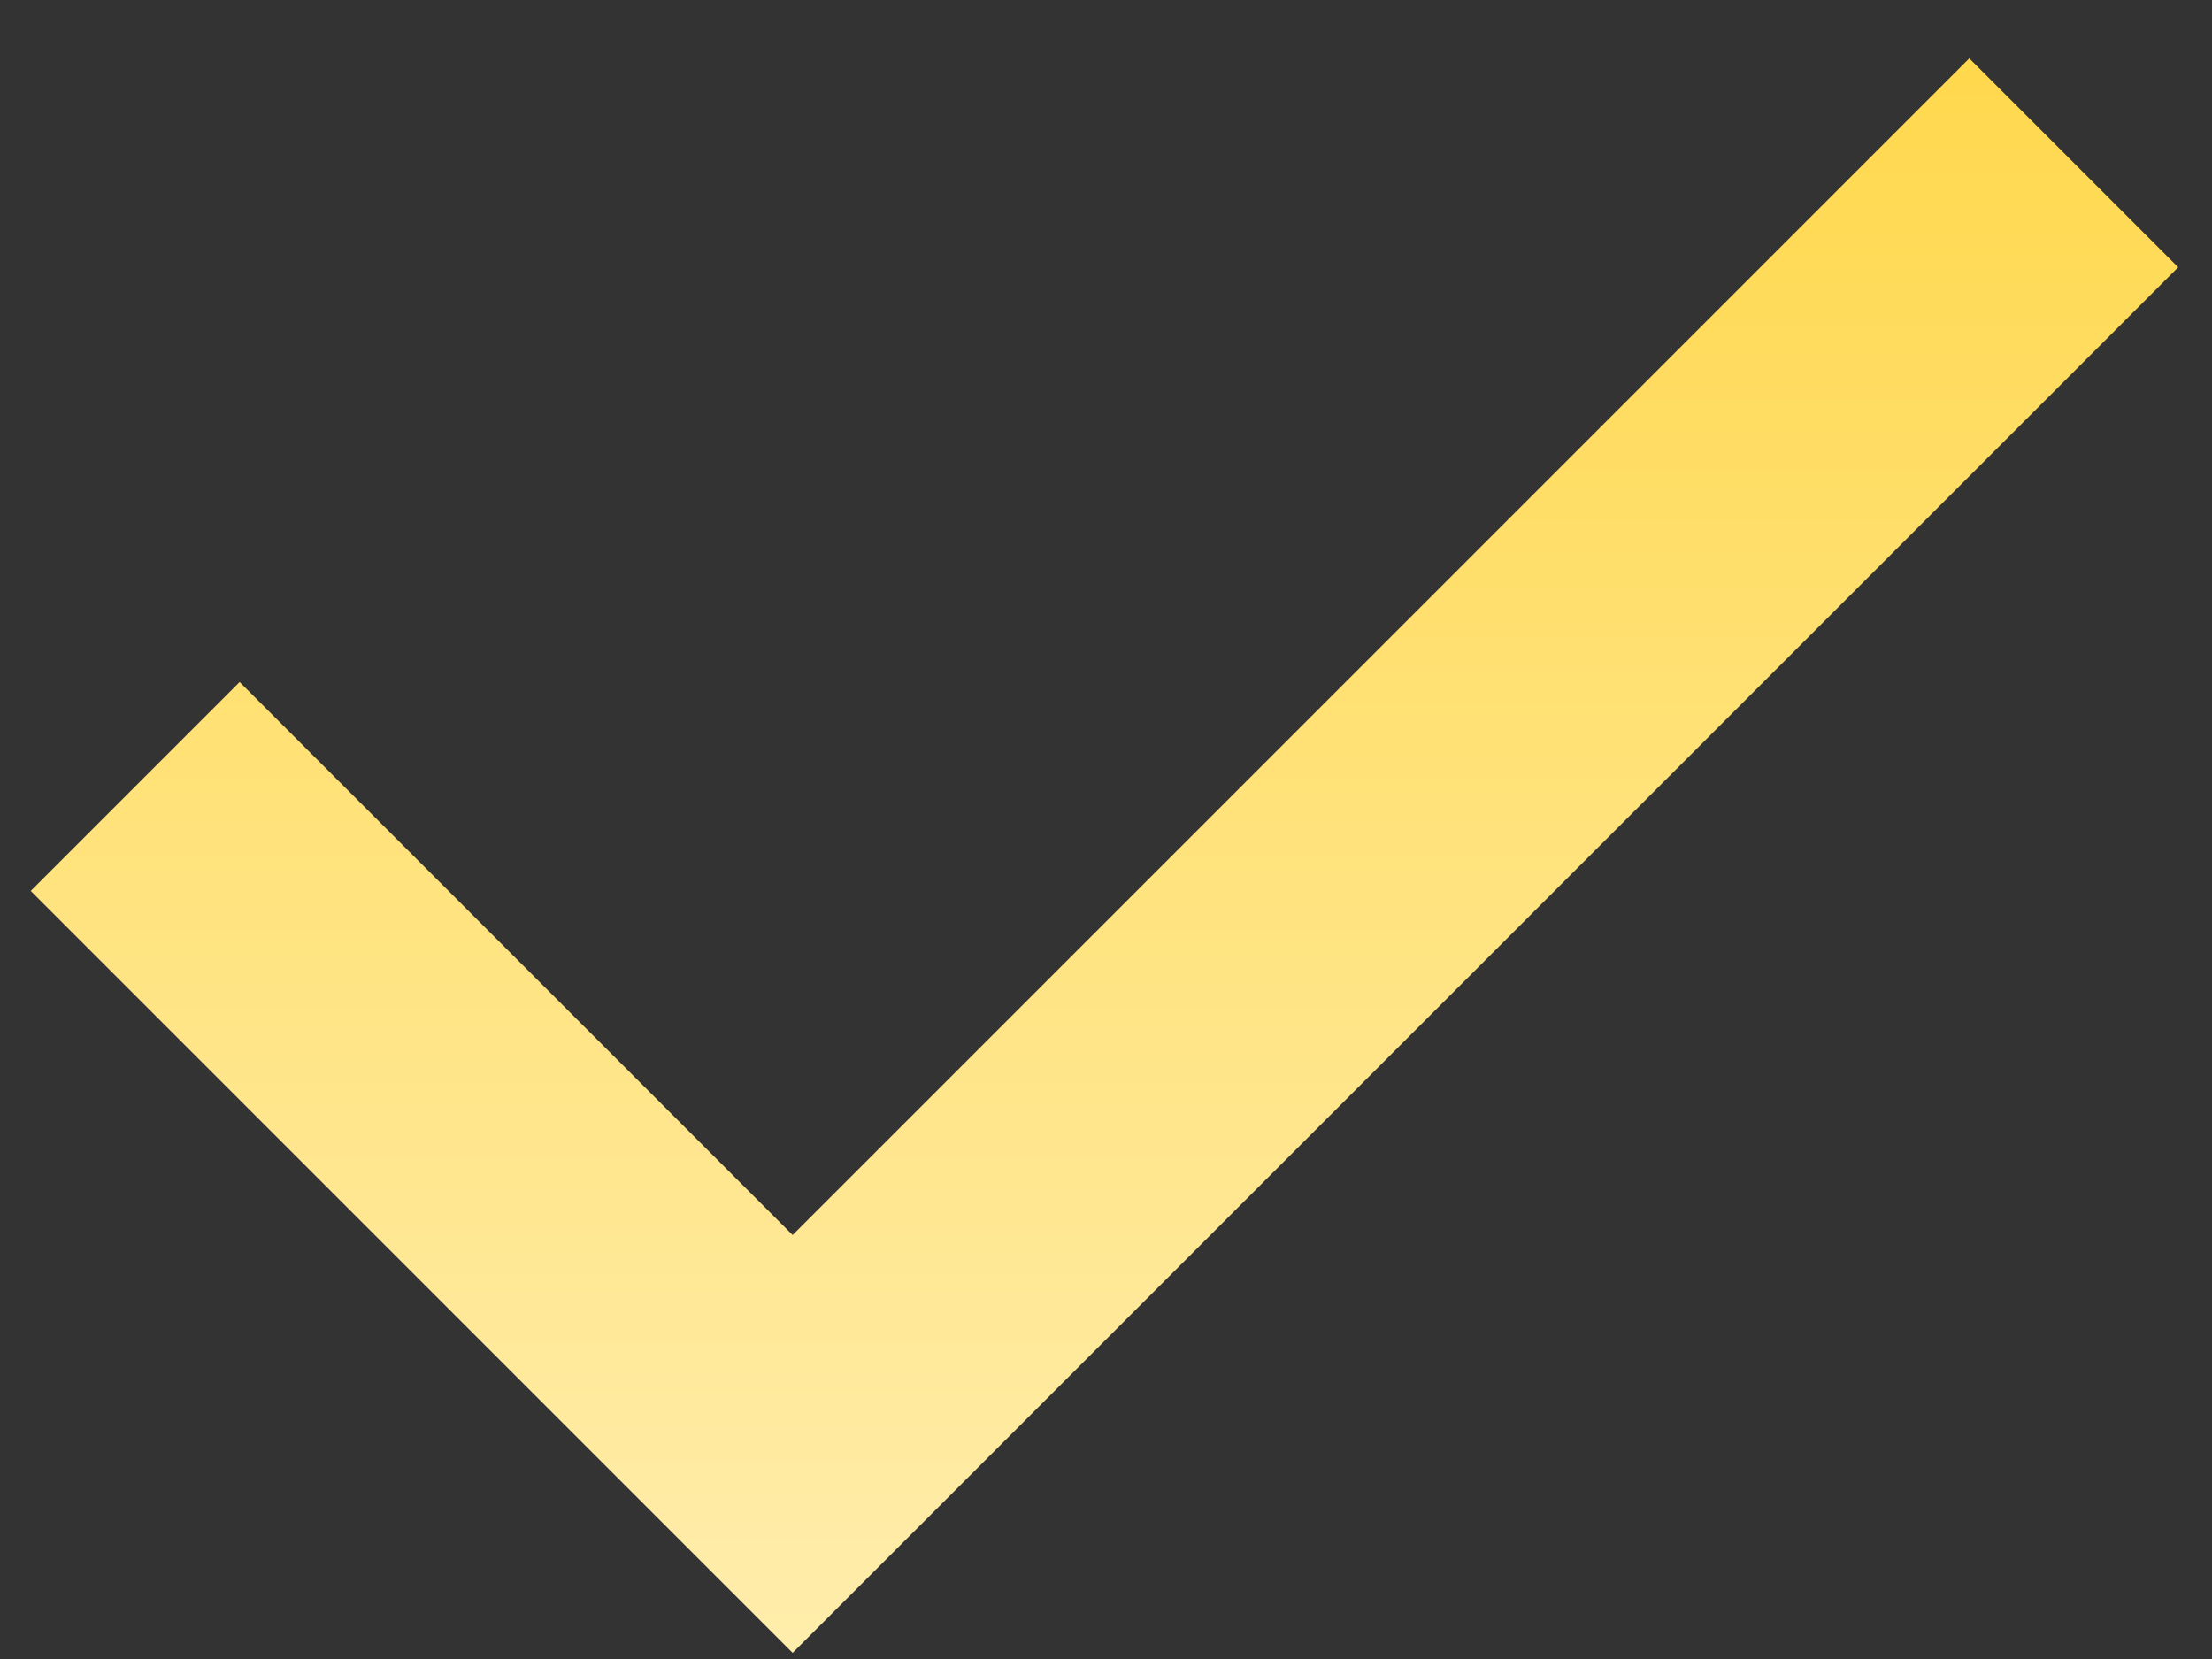 <svg width="36" height="27" viewBox="0 0 36 27" fill="none" xmlns="http://www.w3.org/2000/svg">
<rect x="0" y="0" width="36" height="27" fill="#333333" stroke="none"/>
<path d="M12.9 26.9L0.5 14.5L3.9 11.1L12.9 20.1L32.05 0.95L35.45 4.35L12.9 26.9Z" fill="url(#paint0_linear_285_875)"/>
<defs>
<linearGradient id="paint0_linear_285_875" x1="17.975" y1="0.95" x2="17.975" y2="26.9" gradientUnits="userSpaceOnUse">
<stop stop-color="#FFD84D"/>
<stop offset="1" stop-color="#FFEDAC"/>
</linearGradient>
</defs>
</svg>
